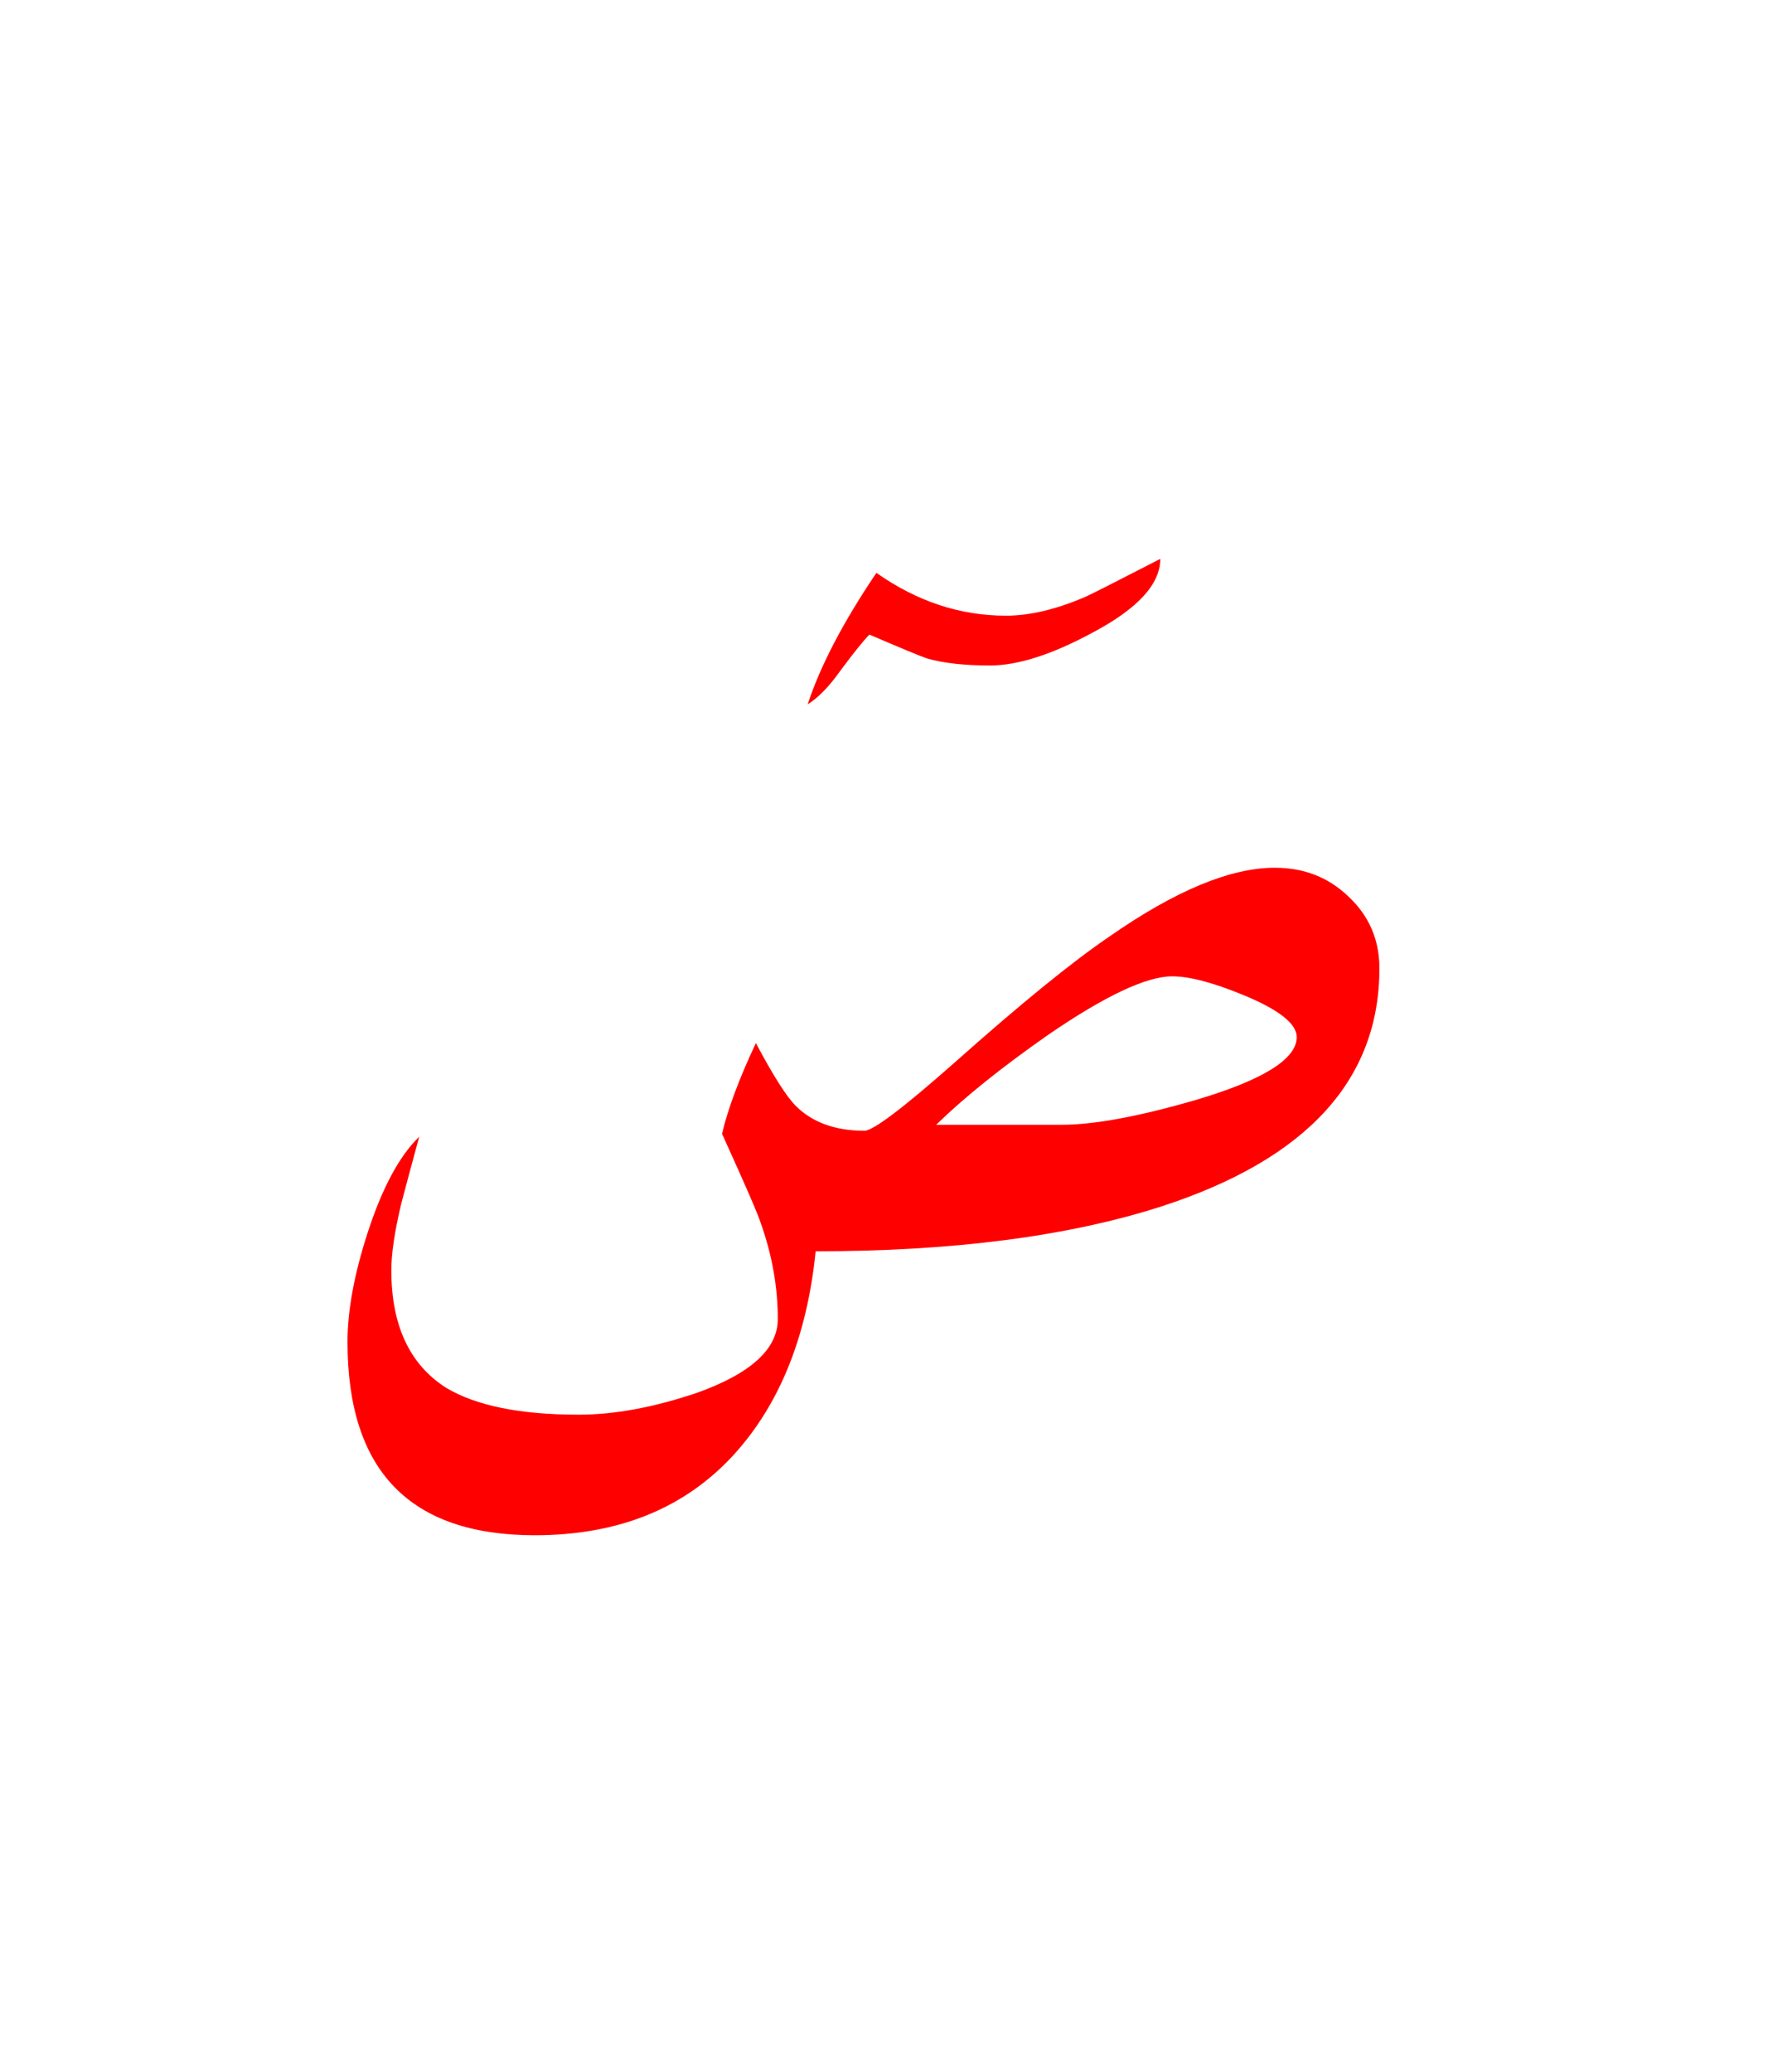 <?xml version="1.0" encoding="utf-8"?>
<svg width="100%" height="100%" viewBox="50.606 0 89.001 104" version="1.1" style="fill-rule:evenodd;clip-rule:evenodd;stroke-linejoin:round;stroke-miterlimit:2;" xmlns="http://www.w3.org/2000/svg">
  <g>
    <path d="M119.85,48.6c0,-1.433 -0.517,-2.633 -1.55,-3.6c-1,-0.967 -2.233,-1.45 -3.7,-1.45c-2.233,0 -5,1.15 -8.3,3.45c-1.867,1.267 -4.467,3.383 -7.8,6.35c-2.567,2.267 -4.067,3.4 -4.5,3.4c-1.467,0 -2.617,-0.417 -3.45,-1.25c-0.467,-0.467 -1.133,-1.517 -2,-3.15c-0.833,1.767 -1.4,3.283 -1.7,4.55c1.167,2.567 1.817,4.067 1.95,4.5c0.567,1.6 0.85,3.2 0.85,4.8c-0,1.5 -1.35,2.733 -4.05,3.7c-2.167,0.733 -4.15,1.1 -5.95,1.1c-2.933,0 -5.15,-0.45 -6.65,-1.35c-1.833,-1.167 -2.75,-3.133 -2.75,-5.9c0,-0.833 0.167,-1.95 0.5,-3.35c0.3,-1.133 0.6,-2.25 0.9,-3.35c-1,0.967 -1.867,2.583 -2.6,4.85c-0.667,2.067 -1,3.883 -1,5.45c-0,6.467 3.133,9.7 9.4,9.7c4.2,0 7.533,-1.35 10,-4.05c2.3,-2.533 3.667,-5.933 4.1,-10.2c6.9,0 12.683,-0.75 17.35,-2.25c7.3,-2.367 10.95,-6.35 10.95,-11.95Zm-22.25,7.85c1.4,-1.367 3.267,-2.867 5.6,-4.5c2.867,-1.967 4.95,-2.95 6.25,-2.95c0.867,-0 2.067,0.317 3.6,0.95c1.767,0.733 2.65,1.433 2.65,2.1c0,1.1 -1.683,2.15 -5.05,3.15c-2.867,0.833 -5.117,1.25 -6.75,1.25l-6.3,-0Z" style="fill:#f00;"/>
    <path d="M105.1,29.95c-1.467,0.633 -2.8,0.95 -4,0.95c-2.3,-0 -4.467,-0.717 -6.5,-2.15c-1.667,2.467 -2.817,4.667 -3.45,6.6c0.533,-0.333 1.083,-0.9 1.65,-1.7c0.667,-0.9 1.15,-1.5 1.45,-1.8c1.633,0.7 2.6,1.1 2.9,1.2c0.833,0.233 1.883,0.35 3.15,0.35c1.4,-0 3.117,-0.55 5.15,-1.65c2.267,-1.2 3.4,-2.433 3.4,-3.7c-2.333,1.2 -3.583,1.833 -3.75,1.9Z" style="fill:#f00;"/>
  </g>
</svg>